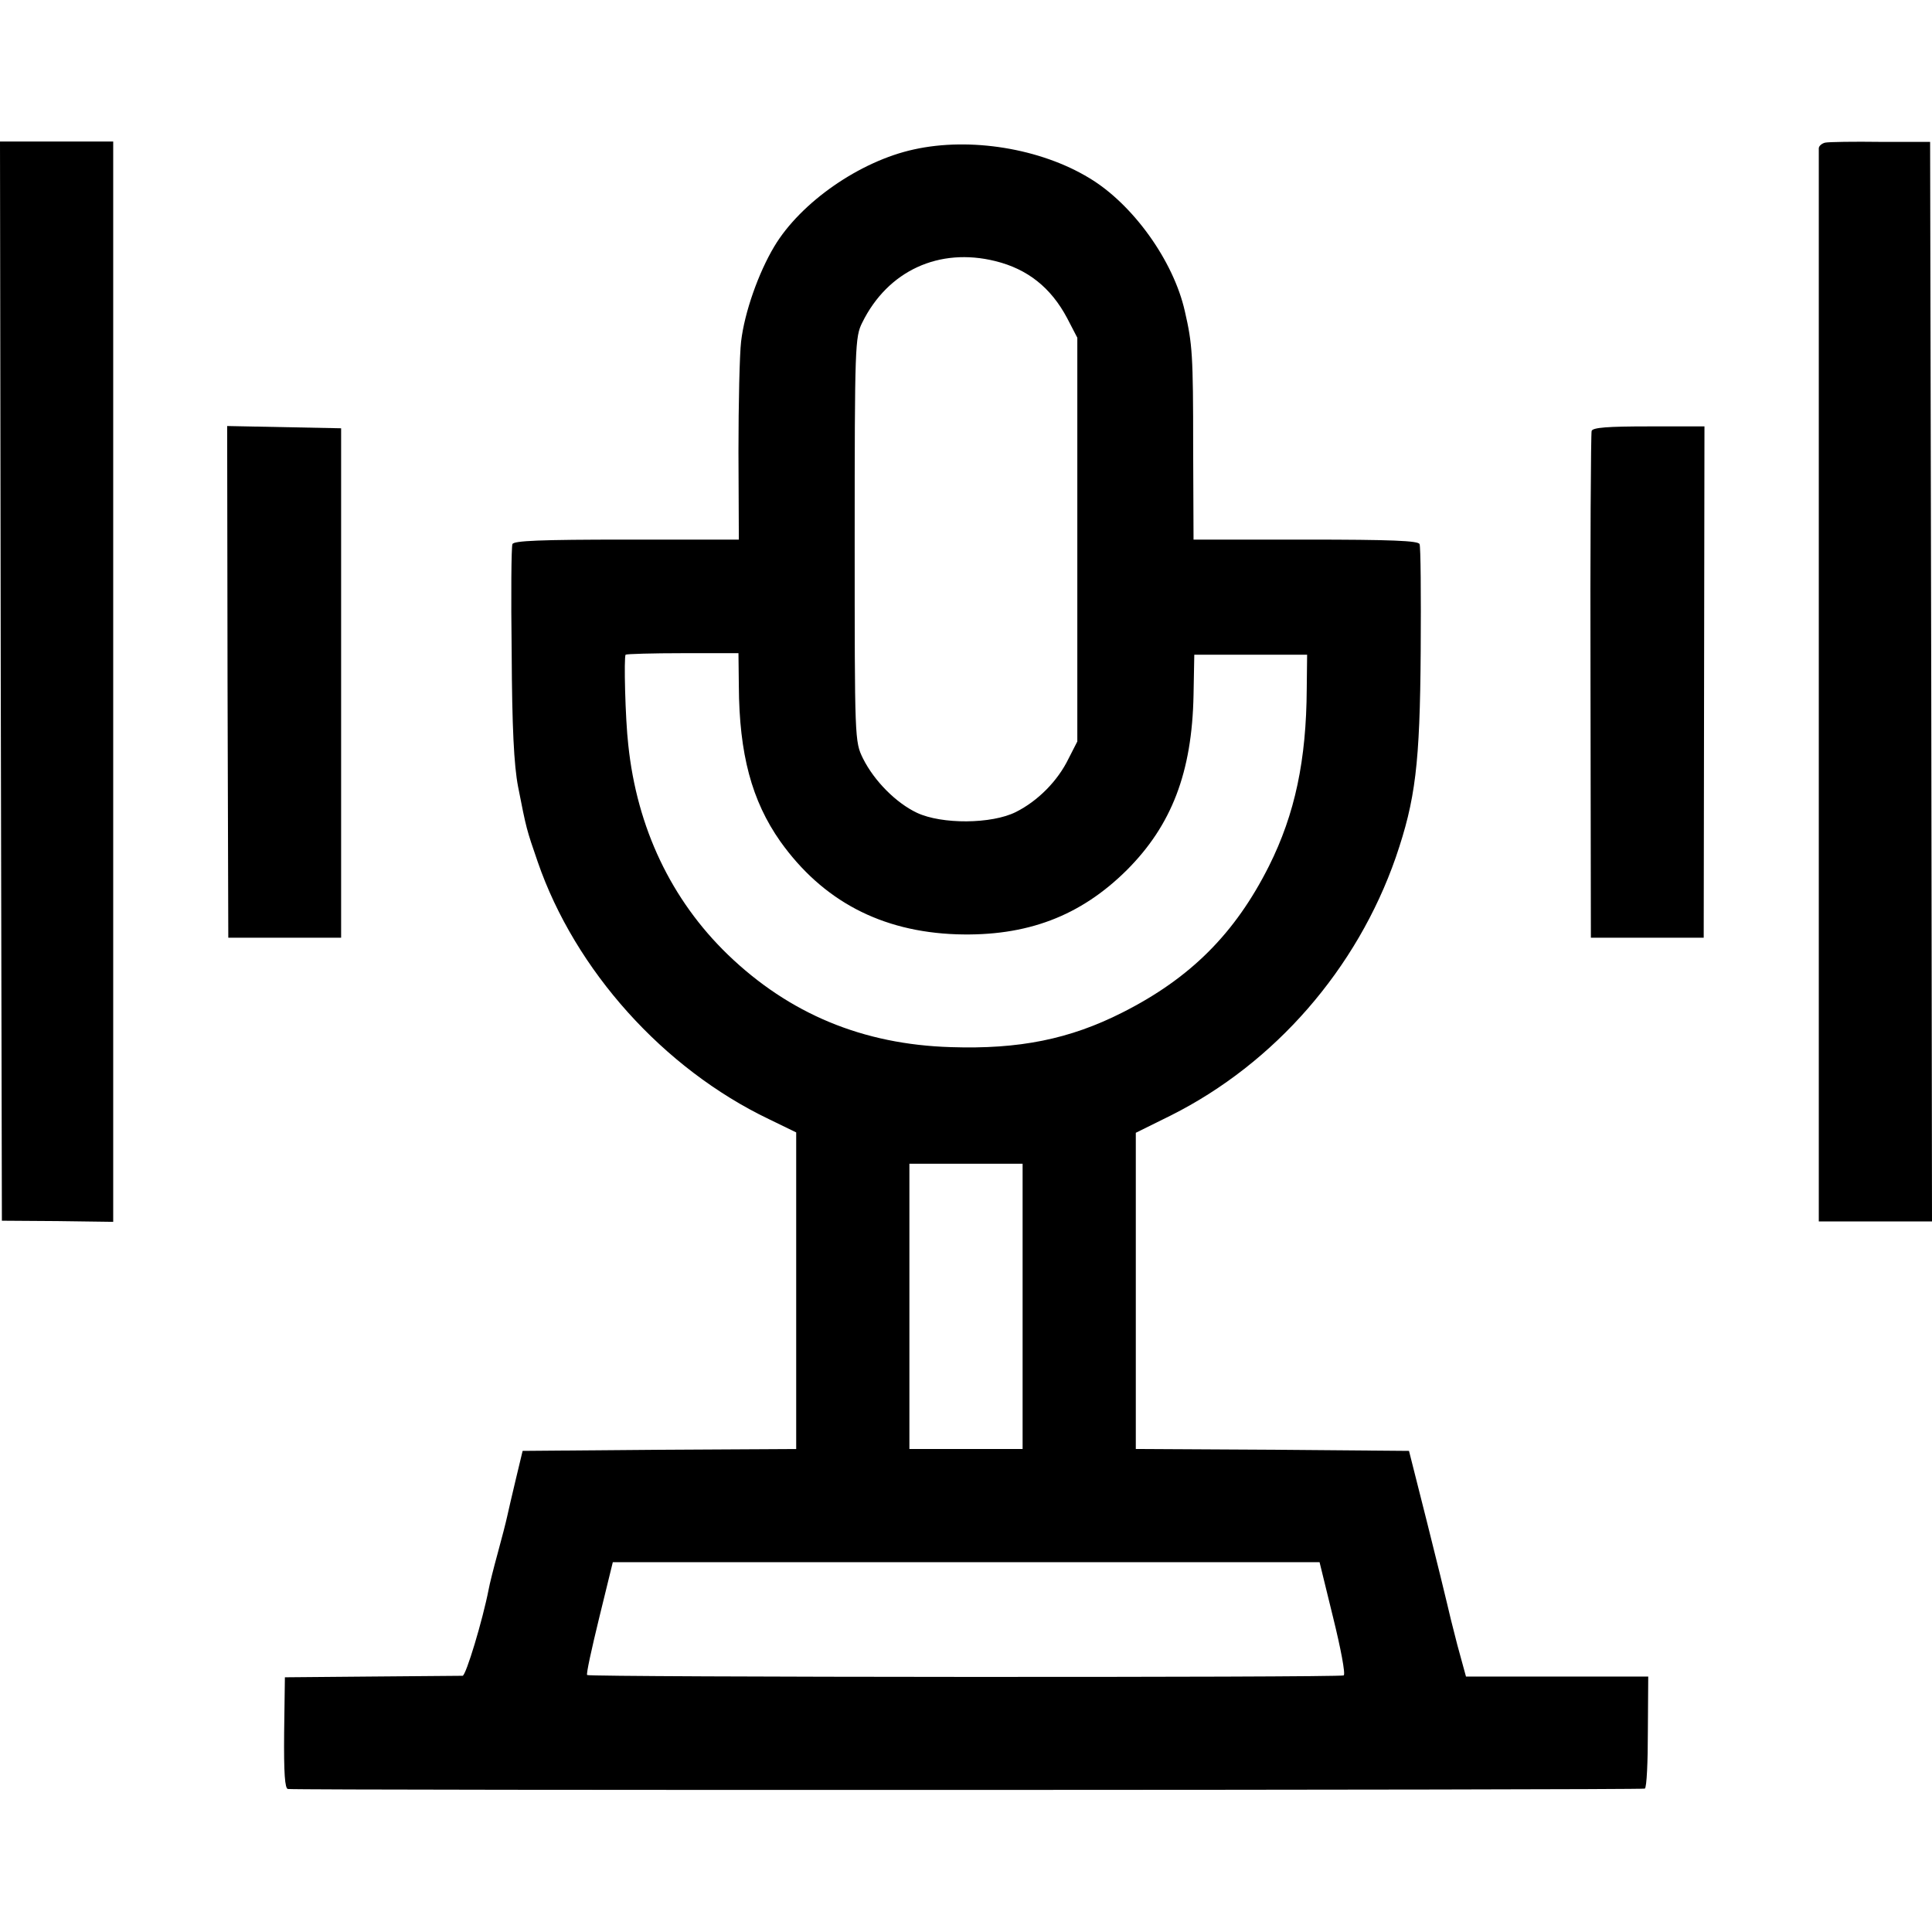 <?xml version="1.0" standalone="no"?>
<!DOCTYPE svg PUBLIC "-//W3C//DTD SVG 20010904//EN"
 "http://www.w3.org/TR/2001/REC-SVG-20010904/DTD/svg10.dtd">
<svg version="1.0" xmlns="http://www.w3.org/2000/svg"
 width="512pt" height="512pt" viewBox="0 0 512 512"
 preserveAspectRatio="xMidYMid meet">
<g transform="translate(0,512) scale(0.1,-0.1)"
fill="#000000" stroke="none">
<path d="M2 3315 l3 -1430 147 -1 148 -2 0 1432 0 1431 -150 0 -150 0 2 -1430z"/>
<path d="M4837 4742 c-9 -2 -17 -9 -17 -15 0 -15 0 -2464 0 -2683 l0 -161 150
0 150 0 -2 1430 -3 1431 -130 0 c-72 1 -138 0 -148 -2z"/>
<path d="M2422 4724 c-143 -31 -300 -140 -370 -257 -42 -70 -79 -175 -88 -252
-4 -33 -7 -165 -7 -292 l1 -233 -298 0 c-229 0 -299 -3 -302 -12 -3 -7 -4
-137 -2 -288 1 -198 6 -298 17 -355 22 -112 22 -112 52 -199 99 -287 333 -548
613 -682 l72 -35 0 -420 0 -419 -362 -2 -363 -3 -18 -75 c-10 -41 -20 -86 -23
-99 -3 -14 -14 -57 -25 -97 -11 -40 -22 -84 -24 -96 -16 -82 -60 -228 -69
-229 -6 0 -114 -1 -241 -2 l-230 -2 -2 -147 c-1 -108 2 -148 10 -149 47 -4
3591 -3 3596 1 5 3 8 71 8 151 l1 146 -242 0 -241 0 -23 84 c-12 46 -24 95
-27 109 -3 14 -27 111 -53 215 l-48 190 -362 3 -362 2 0 419 0 419 93 46 c275
138 493 388 596 684 52 152 64 246 66 547 1 149 0 276 -3 283 -3 9 -73 12
-302 12 l-297 0 -1 243 c0 247 -2 275 -22 362 -30 134 -138 284 -253 353 -130
79 -316 109 -465 76z m216 -296 c85 -21 147 -70 190 -151 l27 -52 0 -535 0
-535 -23 -45 c-29 -60 -82 -113 -140 -142 -64 -32 -196 -33 -262 -2 -55 26
-113 84 -143 144 -22 45 -22 48 -22 580 0 515 1 537 20 575 68 138 204 200
353 163z m-680 -1126 c1 -180 34 -304 110 -412 112 -157 267 -239 467 -246
186 -6 328 48 451 170 119 119 173 259 177 464 l2 107 149 0 150 0 -1 -90 c-1
-189 -31 -332 -100 -470 -90 -179 -208 -297 -388 -388 -140 -71 -274 -98 -455
-92 -233 7 -428 88 -591 245 -150 145 -241 336 -264 556 -8 69 -12 234 -7 239
3 2 71 4 152 4 l147 0 1 -87z m752 -1644 l0 -378 -150 0 -150 0 0 378 0 378
150 0 150 0 0 -378z m823 -825 c20 -81 33 -149 28 -153 -10 -6 -1999 -5 -2005
1 -3 2 12 70 32 152 l36 147 936 0 937 0 36 -147z"/>
<path d="M603 3313 l2 -678 150 0 149 0 0 675 0 675 -151 3 -151 3 1 -678z"/>
<path d="M4218 3978 c-2 -7 -4 -312 -3 -678 l1 -665 149 0 150 0 1 678 1 677
-147 0 c-110 0 -149 -3 -152 -12z"/>
</g>
</svg>
